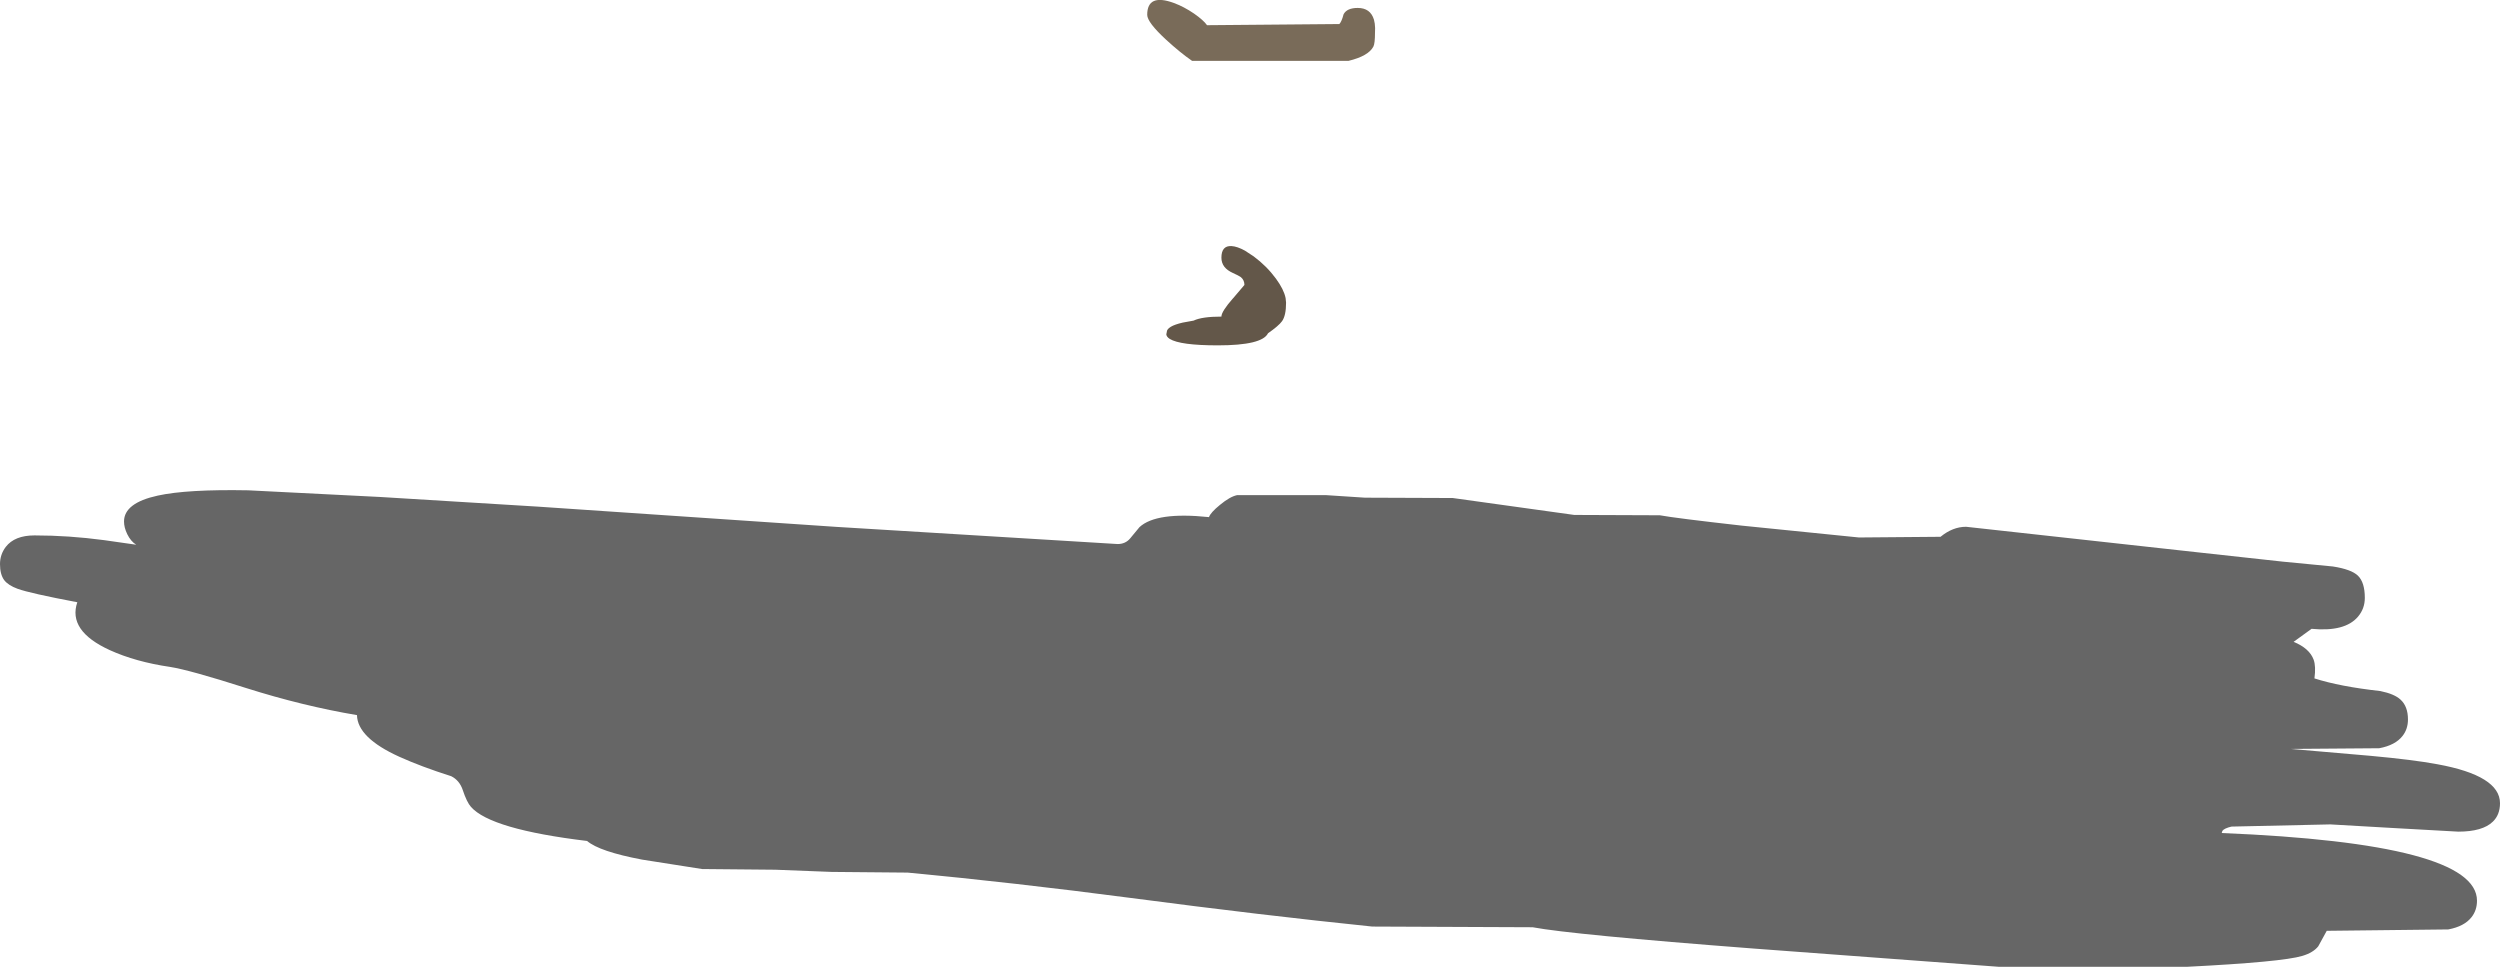 <?xml version="1.0" encoding="UTF-8" standalone="no"?>
<svg xmlns:ffdec="https://www.free-decompiler.com/flash" xmlns:xlink="http://www.w3.org/1999/xlink" ffdec:objectType="shape" height="420.2px" width="1086.55px" xmlns="http://www.w3.org/2000/svg">
  <g transform="matrix(1.0, 0.0, 0.0, 1.0, -1938.9, 232.7)">
    <path d="M2660.3 -8.75 Q2667.05 -7.5 2695.95 -4.25 L2746.85 0.9 2782.3 0.6 Q2787.6 -3.75 2793.4 -3.75 L2895.45 7.5 2931.05 11.4 2952.8 13.5 Q2960.85 14.75 2963.7 17.5 2966.7 20.4 2966.7 27.15 2966.7 31.8 2963.75 35.3 2958.1 42.0 2943.55 40.6 L2935.75 46.25 Q2942.65 49.1 2944.45 54.0 2945.5 56.9 2944.8 62.15 2955.9 65.7 2973.45 67.65 2979.55 68.9 2982.2 71.35 2985.45 74.3 2985.45 80.0 2985.45 84.15 2983.1 87.15 2979.95 91.2 2972.95 92.5 L2934.5 92.8 2969.2 95.8 Q2987.8 97.5 2998.2 99.45 3025.45 104.4 3025.45 116.4 3025.45 121.4 3022.35 124.4 3017.9 128.75 3007.3 128.75 L2979.5 127.2 2951.7 125.6 2908.75 126.55 Q2905.6 127.3 2904.8 128.4 L2904.5 129.35 Q3015.45 133.9 3015.45 158.75 3015.45 162.9 3013.1 165.9 3009.95 169.95 3002.95 171.25 L2950.15 171.85 2946.45 178.6 Q2944.25 181.35 2939.55 182.75 2930.75 185.4 2889.2 187.5 L2807.8 187.5 2700.95 179.55 Q2622.05 173.5 2605.0 170.3 L2535.3 170.0 Q2487.6 165.1 2430.6 157.6 2379.5 150.9 2333.4 146.55 L2300.3 146.25 2275.9 145.3 2244.05 145.0 2217.95 140.9 Q2199.45 137.4 2194.05 132.8 2152.2 127.75 2143.6 118.0 2141.8 116.0 2140.0 110.6 2138.6 106.45 2135.0 104.65 2121.95 100.5 2112.45 96.2 2094.25 87.95 2094.05 78.1 2070.55 74.15 2045.75 66.3 2021.35 58.5 2012.8 57.15 1997.8 54.95 1986.6 49.85 1968.25 41.45 1972.5 29.05 1951.9 25.15 1946.55 23.2 1942.45 21.7 1940.7 19.4 1938.9 16.9 1938.9 12.5 1938.9 8.3 1941.4 5.0 1945.25 0.0 1953.9 0.0 1968.75 0.0 1984.1 2.05 L1998.1 4.05 Q1995.75 2.6 1994.2 -0.55 1992.8 -3.45 1992.8 -6.05 1992.8 -14.1 2007.45 -17.3 2020.2 -20.1 2046.8 -19.6 L2104.2 -16.7 2172.8 -12.5 2302.55 -3.7 2424.65 3.75 Q2428.0 3.75 2430.05 1.35 L2434.15 -3.6 Q2441.45 -10.35 2464.35 -7.95 2465.0 -9.9 2469.1 -13.25 2473.45 -16.85 2476.55 -17.5 L2515.3 -17.5 2532.15 -16.4 2570.3 -16.25 2623.1 -8.9 2660.3 -8.75" fill="#666666" fill-rule="evenodd" stroke="none"/>
    <path d="M2449.1 -231.4 Q2453.45 -229.8 2457.85 -226.8 2462.0 -223.9 2463.5 -221.75 L2521.0 -222.25 Q2522.0 -223.25 2522.85 -226.5 2524.3 -229.25 2529.0 -229.25 2534.5 -229.25 2536.05 -224.15 2536.5 -222.55 2536.55 -220.5 L2536.5 -218.5 Q2536.5 -213.8 2535.8 -212.45 2533.65 -208.35 2525.0 -206.25 L2457.0 -206.25 Q2451.85 -209.8 2445.75 -215.4 2437.5 -223.0 2437.5 -226.25 2437.5 -235.65 2449.1 -231.4" fill="#796b59" fill-rule="evenodd" stroke="none"/>
    <path d="M2471.05 -116.75 Q2469.75 -118.45 2469.75 -120.7 2469.75 -126.0 2474.15 -125.75 2476.65 -125.6 2480.0 -123.75 L2483.8 -121.25 Q2489.45 -117.05 2493.45 -111.6 2496.9 -106.9 2497.65 -103.15 L2497.85 -101.15 Q2497.85 -95.55 2496.1 -93.1 2494.65 -91.1 2490.0 -87.85 2487.45 -82.6 2468.2 -82.6 2451.85 -82.6 2447.3 -85.4 2445.9 -86.3 2445.8 -87.4 L2446.0 -88.35 Q2446.0 -90.9 2452.95 -92.5 L2457.65 -93.35 Q2461.3 -95.1 2469.75 -95.1 2469.75 -97.3 2474.75 -103.0 L2474.9 -103.15 2479.75 -108.85 Q2479.75 -110.95 2478.2 -112.25 2477.4 -112.85 2474.75 -114.05 2472.3 -115.15 2471.05 -116.75" fill="#635749" fill-rule="evenodd" stroke="none"/>
  </g>
</svg>
